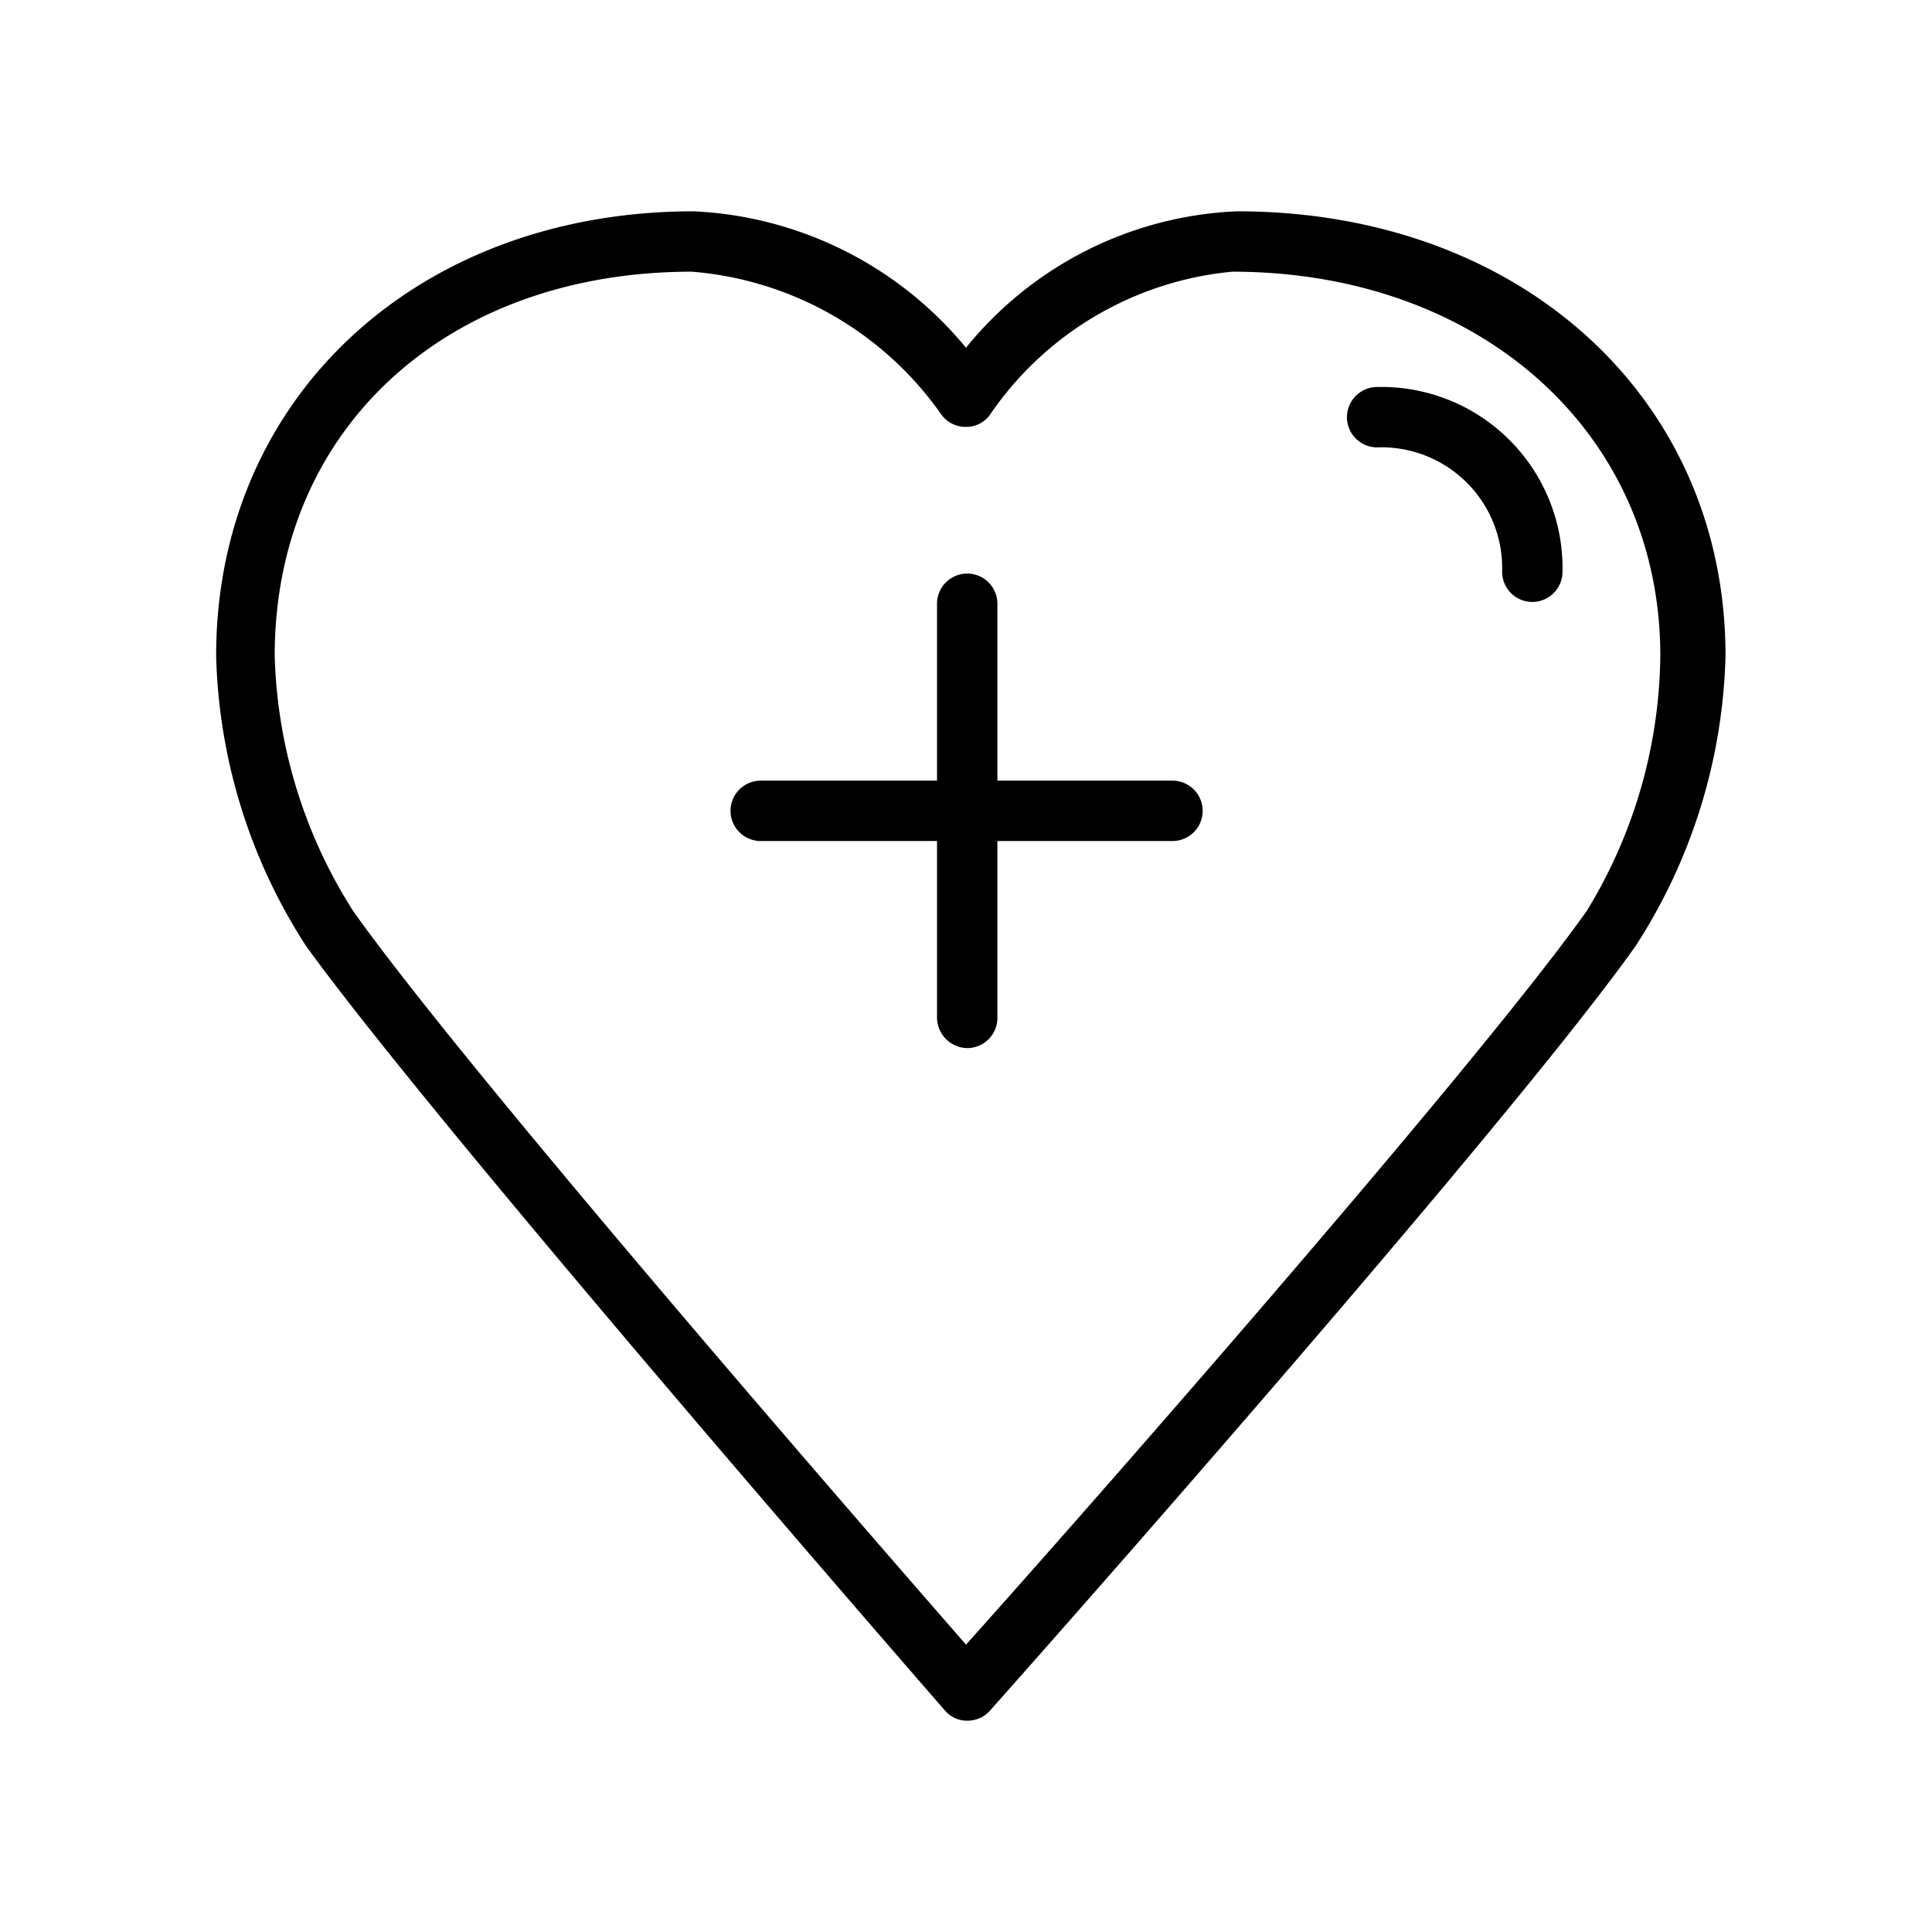 <?xml version="1.0" ?><svg viewBox="0 0 32 32" xmlns="http://www.w3.org/2000/svg"><title/><g data-name="Layer 2" id="Layer_2"><path d="M19.42,12.93h-2.9V10a.5.5,0,0,0-.5-.5.5.5,0,0,0-.5.5v2.93H12.6a.5.5,0,0,0,0,1h2.92v2.93a.51.51,0,0,0,.5.5.5.5,0,0,0,.5-.5V13.93h2.9a.5.5,0,0,0,0-1Z"/><path d="M20.49,3.5A6.1,6.1,0,0,0,16,5.76,6.21,6.21,0,0,0,11.49,3.5c-4.58,0-7.91,3.09-7.91,7.36a9.26,9.26,0,0,0,1.49,4.81c2.17,3,10.24,12.27,10.58,12.66a.48.48,0,0,0,.37.17h0a.5.5,0,0,0,.38-.17c.35-.39,8.52-9.6,10.69-12.66a9.26,9.26,0,0,0,1.49-4.81C28.58,6.59,25.18,3.5,20.49,3.5Zm5.79,11.59C24.4,17.74,17.69,25.36,16,27.24c-1.65-1.89-8.27-9.5-10.15-12.15a8.27,8.27,0,0,1-1.3-4.23c0-3.75,2.84-6.36,6.91-6.36a5.59,5.59,0,0,1,4.12,2.35.49.49,0,0,0,.41.22.48.48,0,0,0,.42-.22,5.48,5.48,0,0,1,4-2.35c4.11,0,7.09,2.67,7.09,6.36A8.24,8.24,0,0,1,26.28,15.09Z"/><path d="M22.81,6.41a.5.5,0,0,0,0,1,2,2,0,0,1,2.07,2.06.5.5,0,0,0,.5.5.5.5,0,0,0,.5-.5A3,3,0,0,0,22.81,6.41Z"/></g></svg>